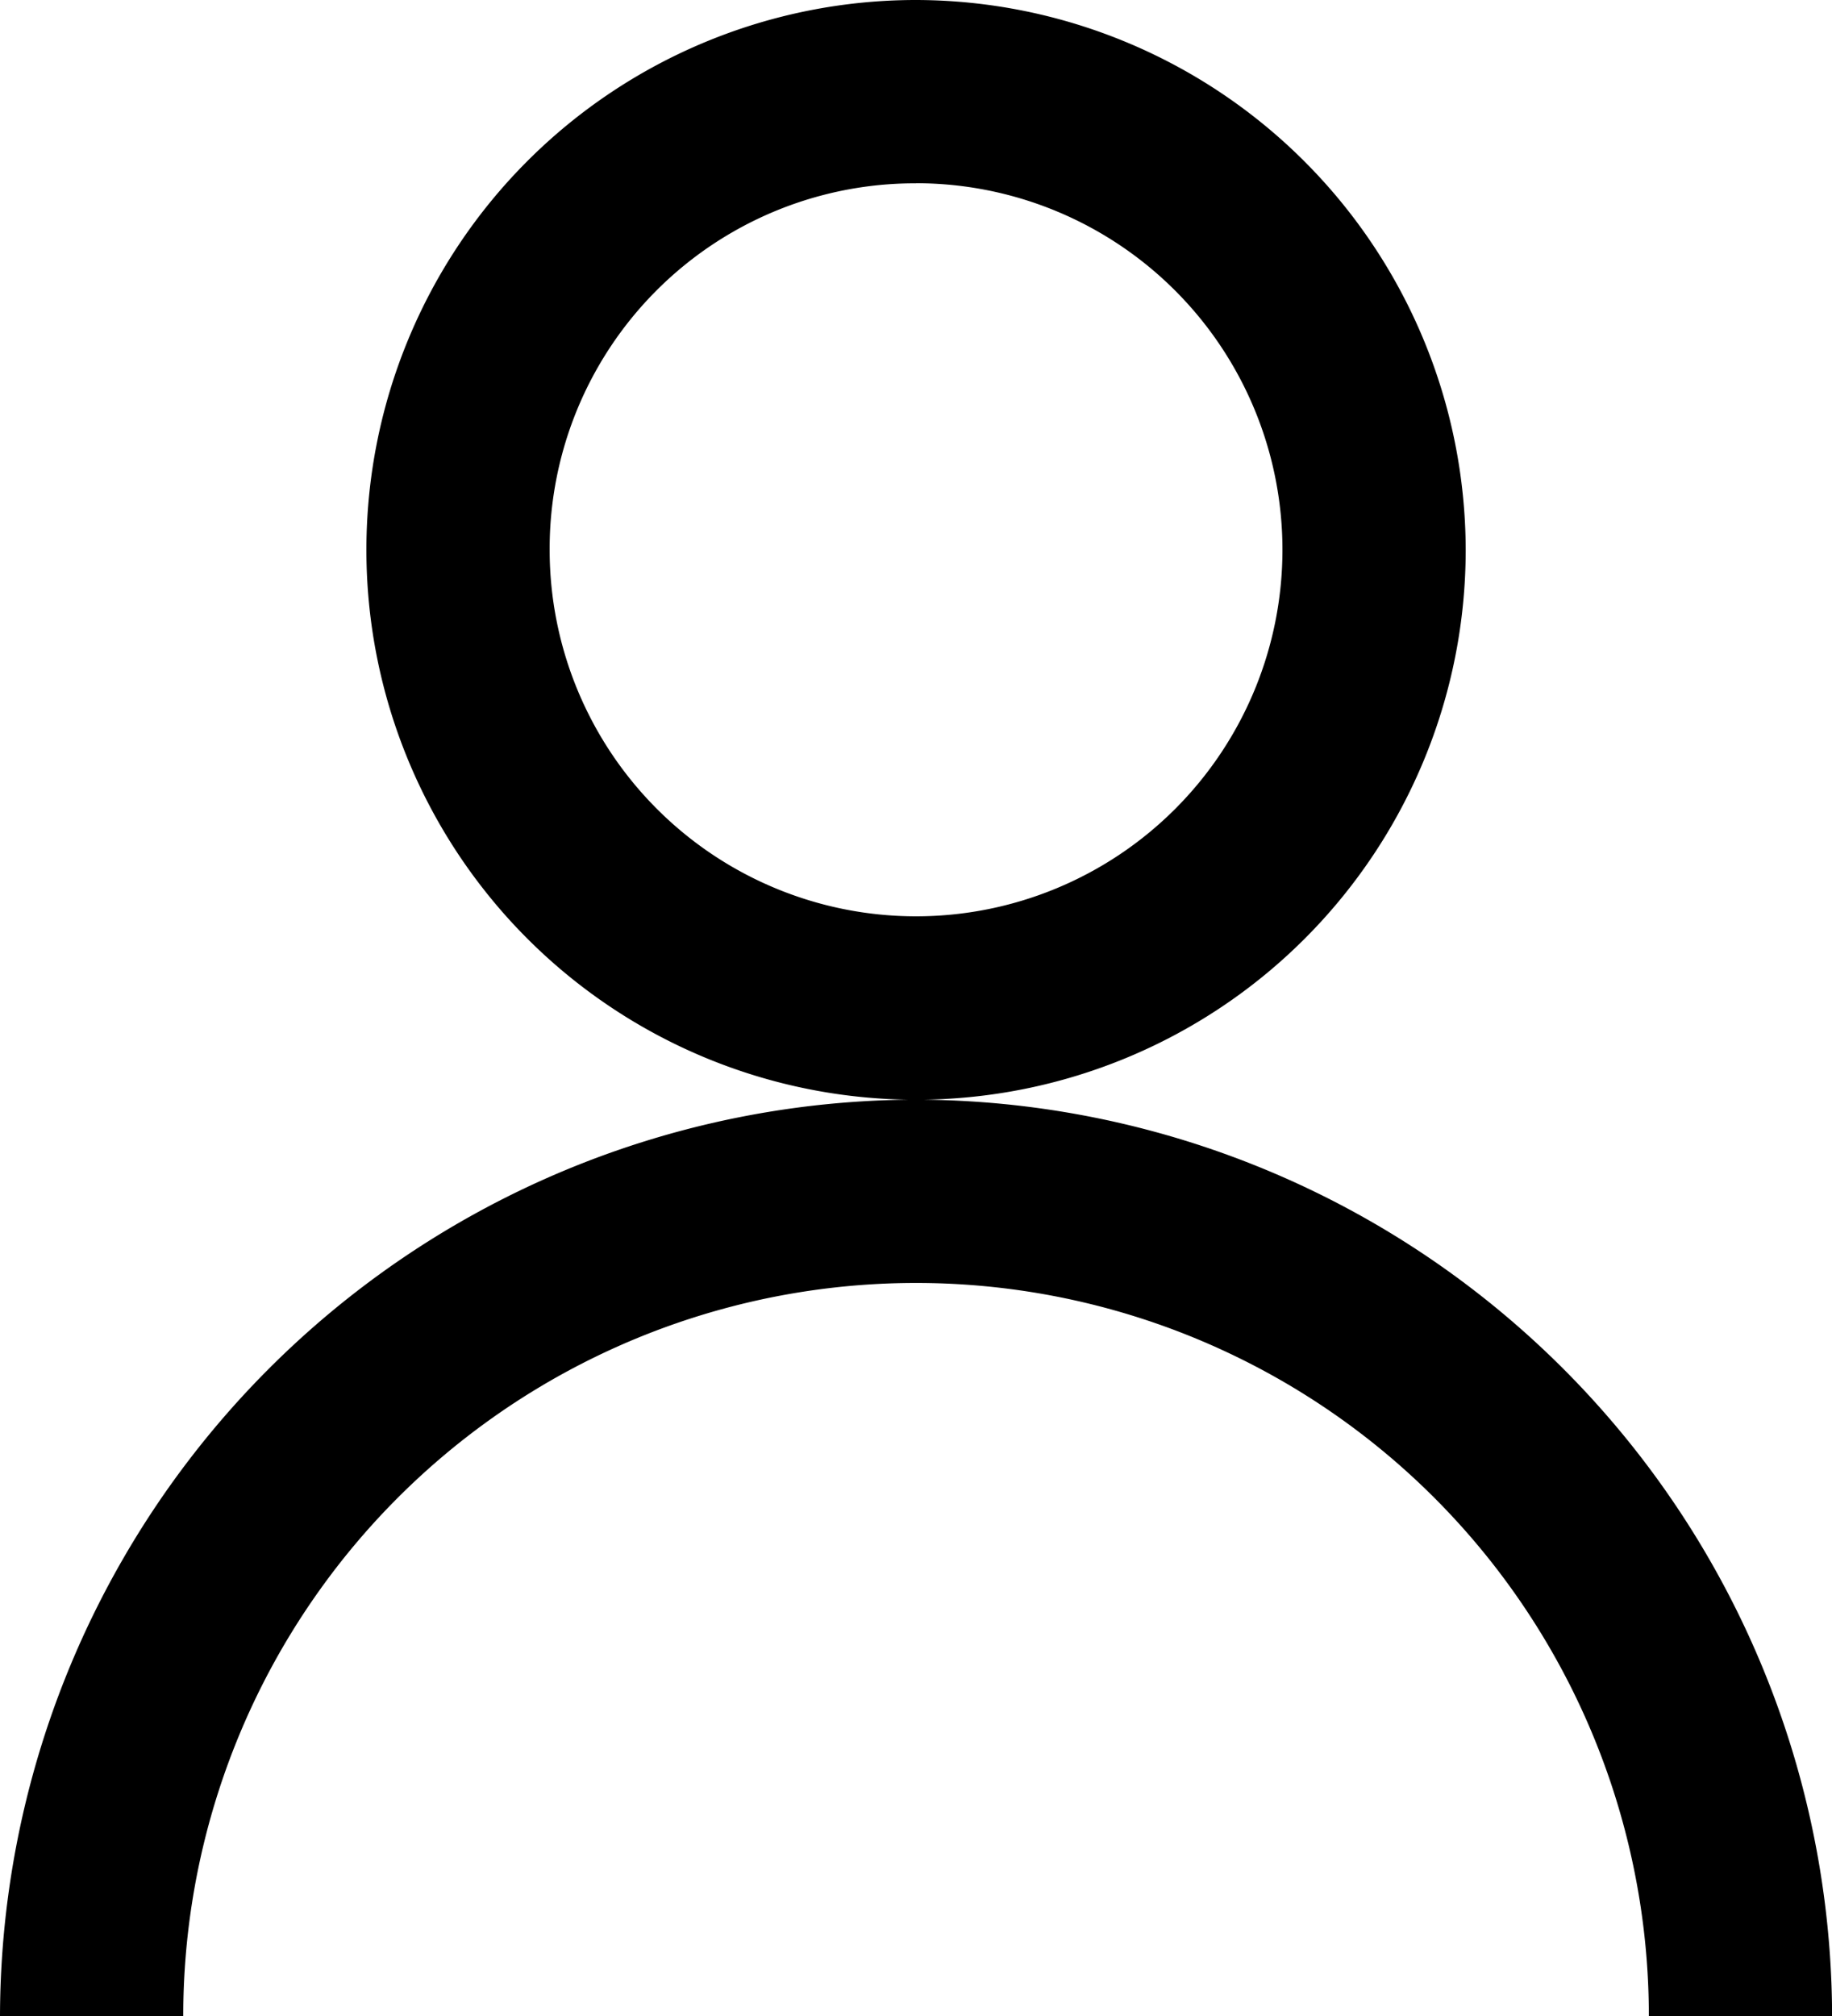 <svg xmlns="http://www.w3.org/2000/svg" width="19.155" height="21.071" viewBox="0 0 19.155 21.071"><path d="M12.578,2a5.747,5.747,0,1,0,5.747,5.747A5.758,5.758,0,0,0,12.578,2Zm0,11.493A9.6,9.6,0,0,0,3,23.071H4.916a7.662,7.662,0,0,1,15.324,0h1.916A9.6,9.6,0,0,0,12.578,13.493Zm0-9.578A3.831,3.831,0,1,1,8.747,7.747,3.819,3.819,0,0,1,12.578,3.916Z" transform="translate(-3 -2)"/></svg>